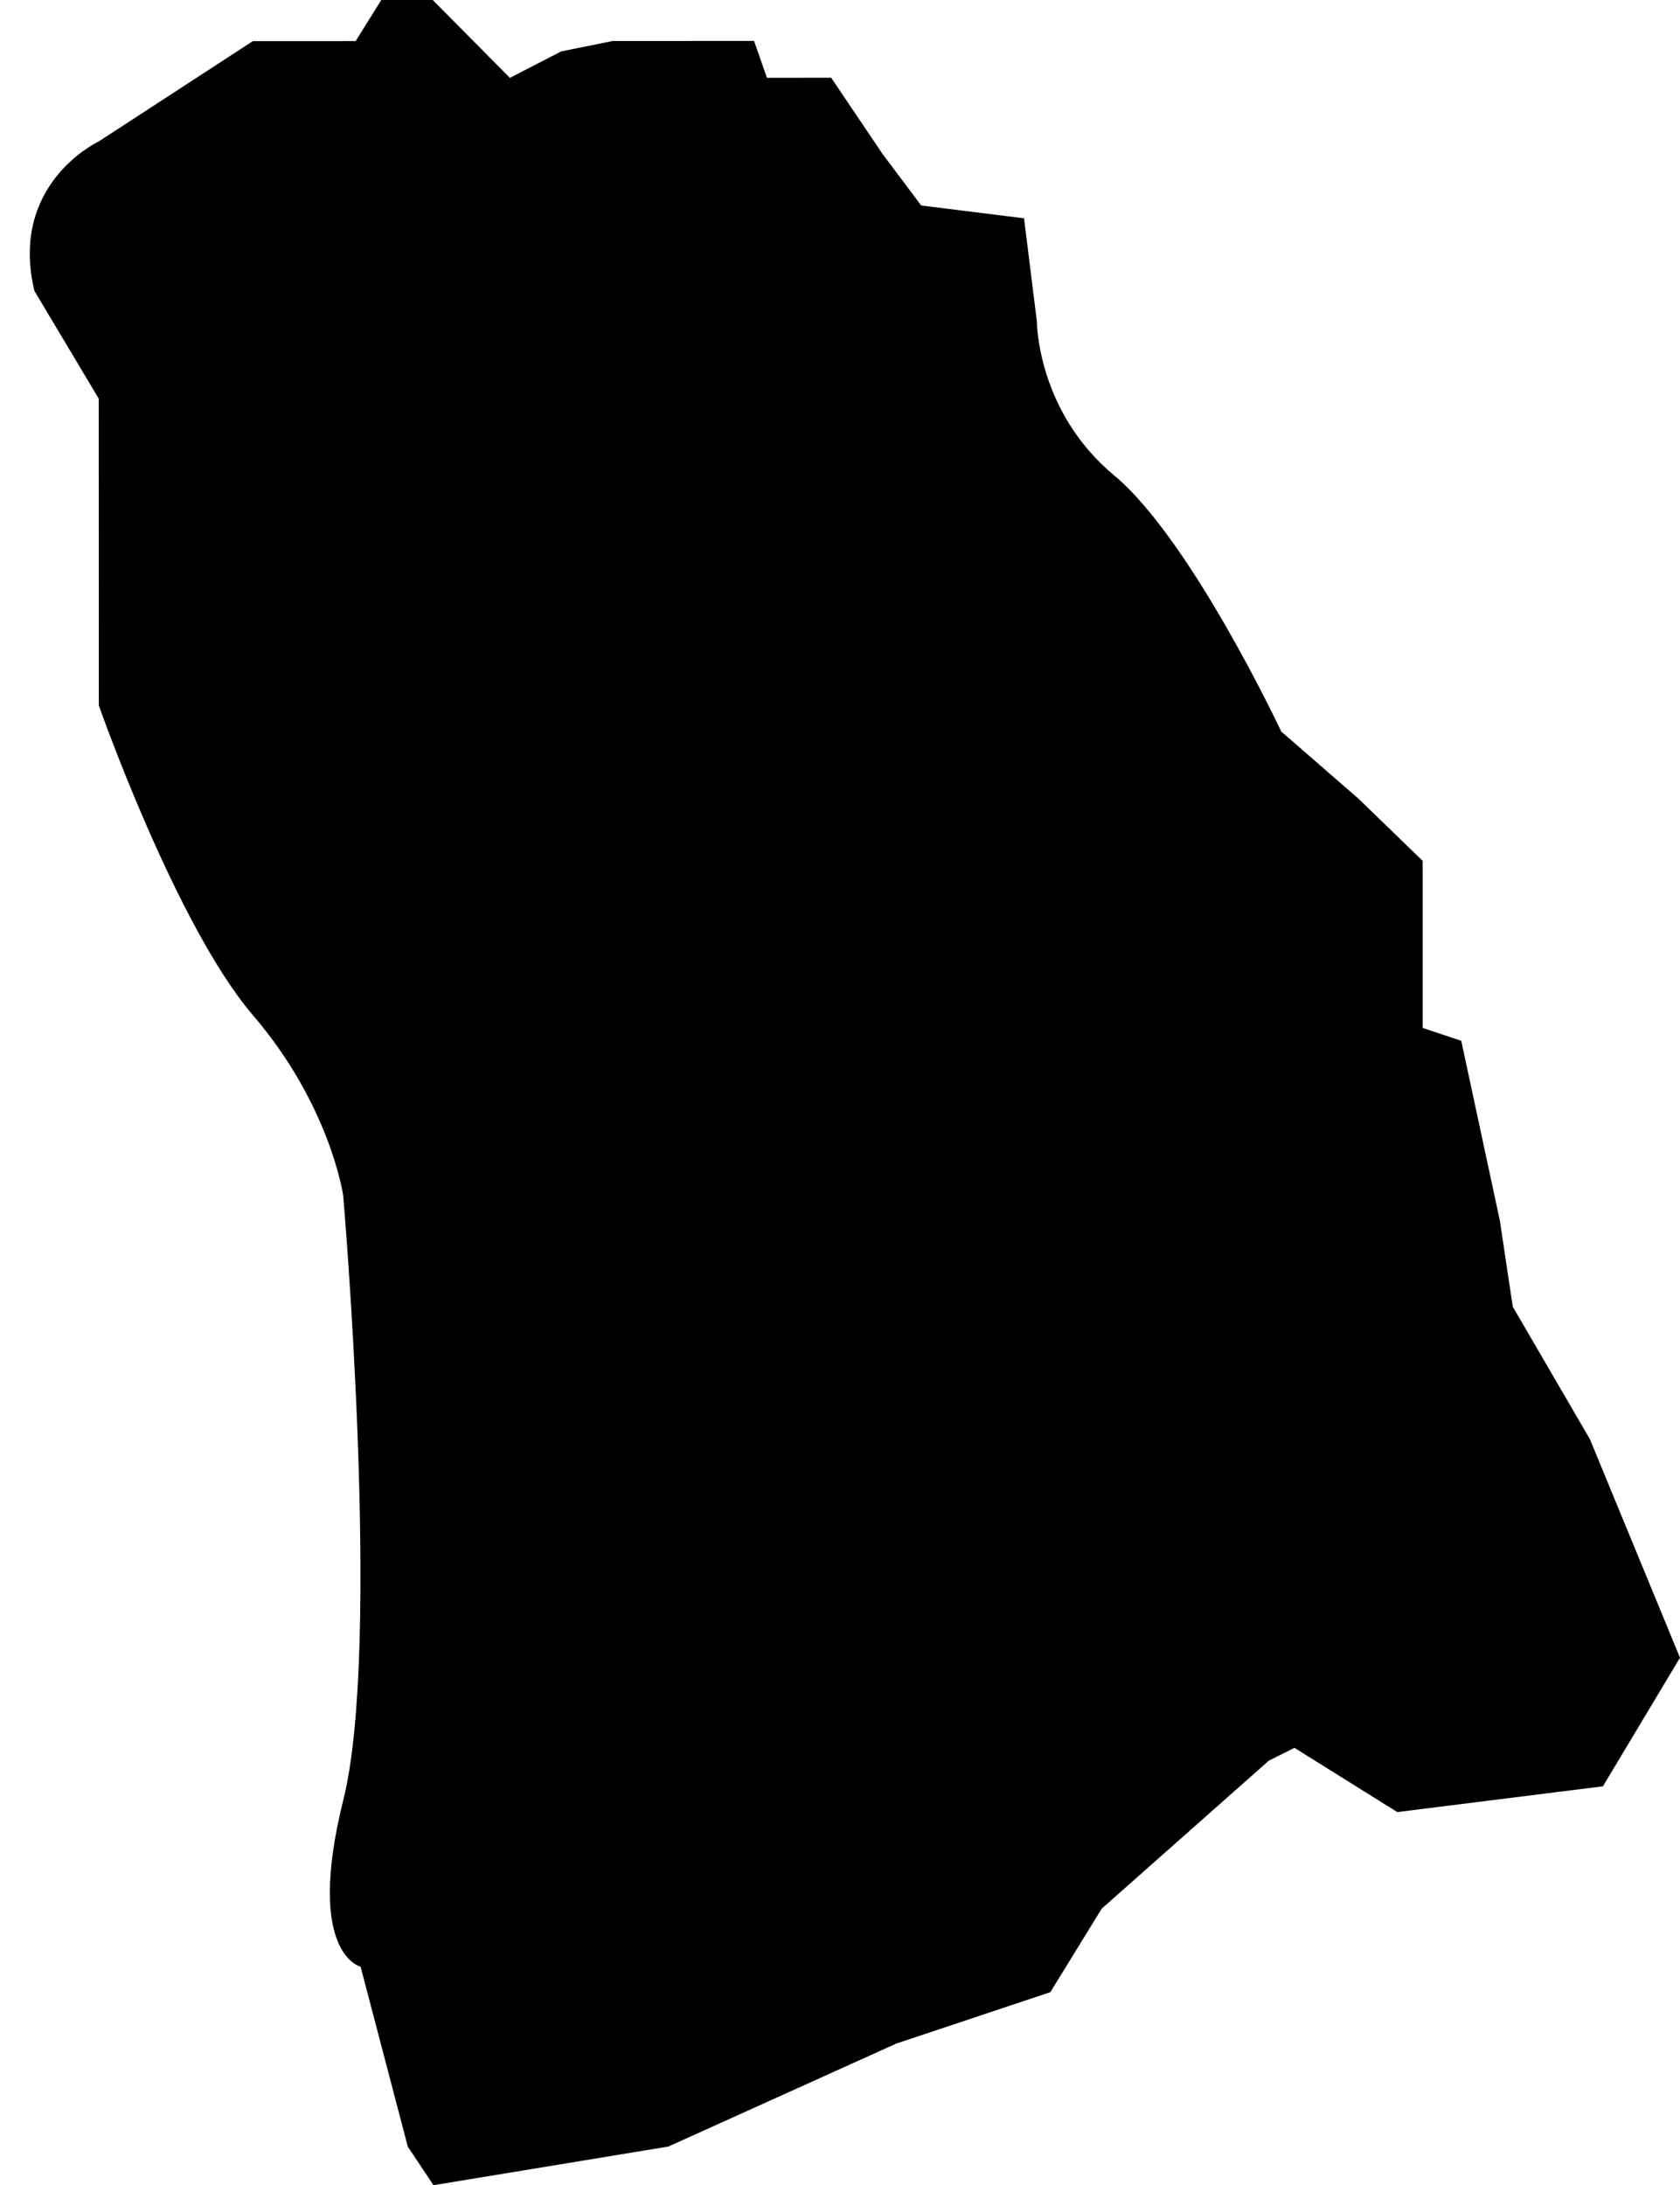 <?xml version="1.0" encoding="utf-8"?>
<!-- Generator: Adobe Illustrator 15.0.0, SVG Export Plug-In . SVG Version: 6.00 Build 0)  -->
<!DOCTYPE svg PUBLIC "-//W3C//DTD SVG 1.1//EN" "http://www.w3.org/Graphics/SVG/1.1/DTD/svg11.dtd">
<svg version="1.1" id="Layer_1" xmlns="http://www.w3.org/2000/svg" xmlns:xlink="http://www.w3.org/1999/xlink" x="0px" y="0px"
	 width="186.933px" height="243.109px" viewBox="0 0 186.933 243.109" enable-background="new 0 0 186.933 243.109"
	 xml:space="preserve">
<path d="M28.132,4.577L10.976,15.744c0,0-10.01,4.647-7.145,16.625l7.154,11.978l0.012,34.137c0,0,8.588,24.49,17.174,34.497
	C36.755,122.988,38.187,133,38.187,133s4.309,50.047,0.023,67.21c-4.283,17.163,1.914,18.592,1.914,18.592l5.252,20.019l2.859,4.289
	l26.131-4.3l25.348-11.449l17.158-5.728l5.719-9.293l18.584-16.455l2.859-1.432l11.443,7.147l22.881-2.868l8.574-14.306
	l-10.02-24.306l-8.586-14.744l-1.434-9.564l-4.297-20.018l-4.289-1.43L158.3,95.773l-7.152-6.925l-8.584-7.464
	c0,0-10.016-21.353-18.6-28.5c-8.584-7.145-8.586-17.073-8.586-17.073l-1.434-11.524l-11.443-1.426l-4.291-5.719l-5.723-8.492
	l-7.15,0.003l-1.434-4.097L68.175,4.562l-5.721,1.153l-5.719,2.947L48.151,0l-5.723,0.002l-2.855,4.571L28.132,4.577z"/>
</svg>
